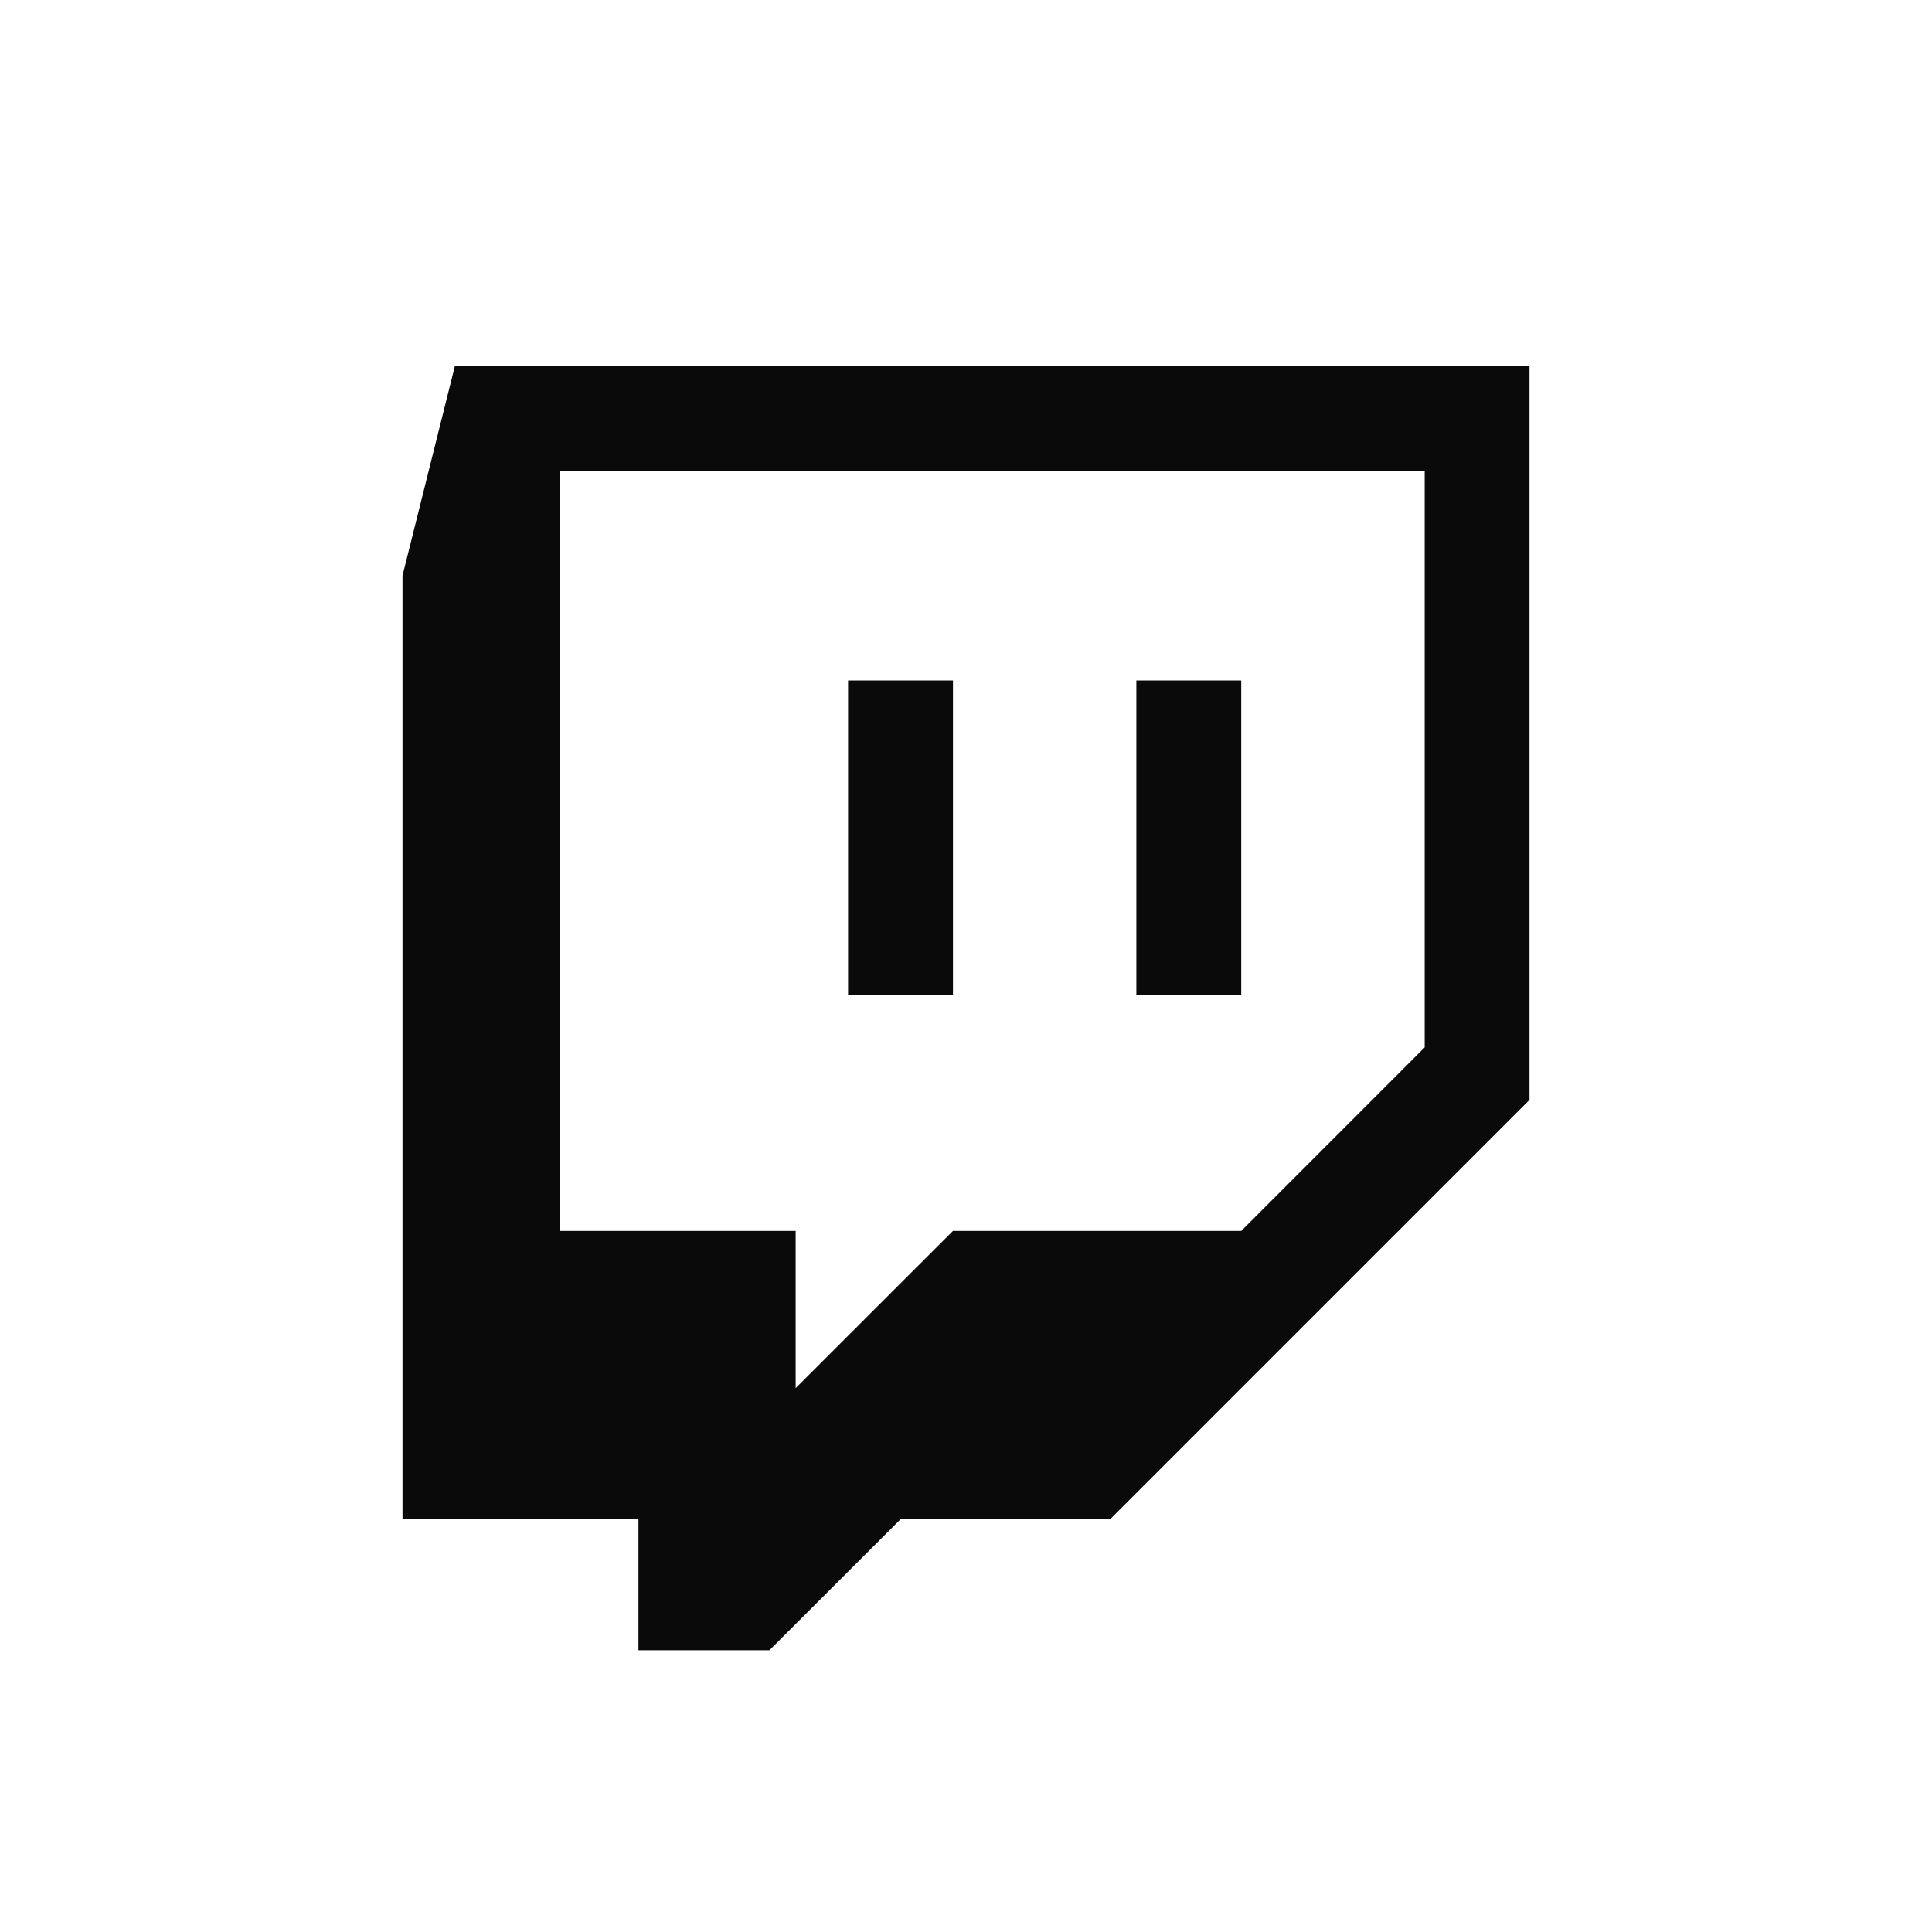 <svg width="24" height="24" viewBox="0 0 24 24" fill="none" xmlns="http://www.w3.org/2000/svg">
<path fill-rule="evenodd" clip-rule="evenodd" d="M15.419 15.291L17.698 13.011V5.849H6.954V15.291H9.884V17.244L11.838 15.291H15.419ZM5 7.151L5.651 4.546H19V13.663L13.791 18.872H11.187L9.558 20.5H7.931V18.872H5V7.151ZM11.838 12.36H10.535V8.453H11.838V12.36ZM15.419 12.36H14.116V8.453H15.419V12.36Z" fill="#0A0A0B"/>
</svg>
